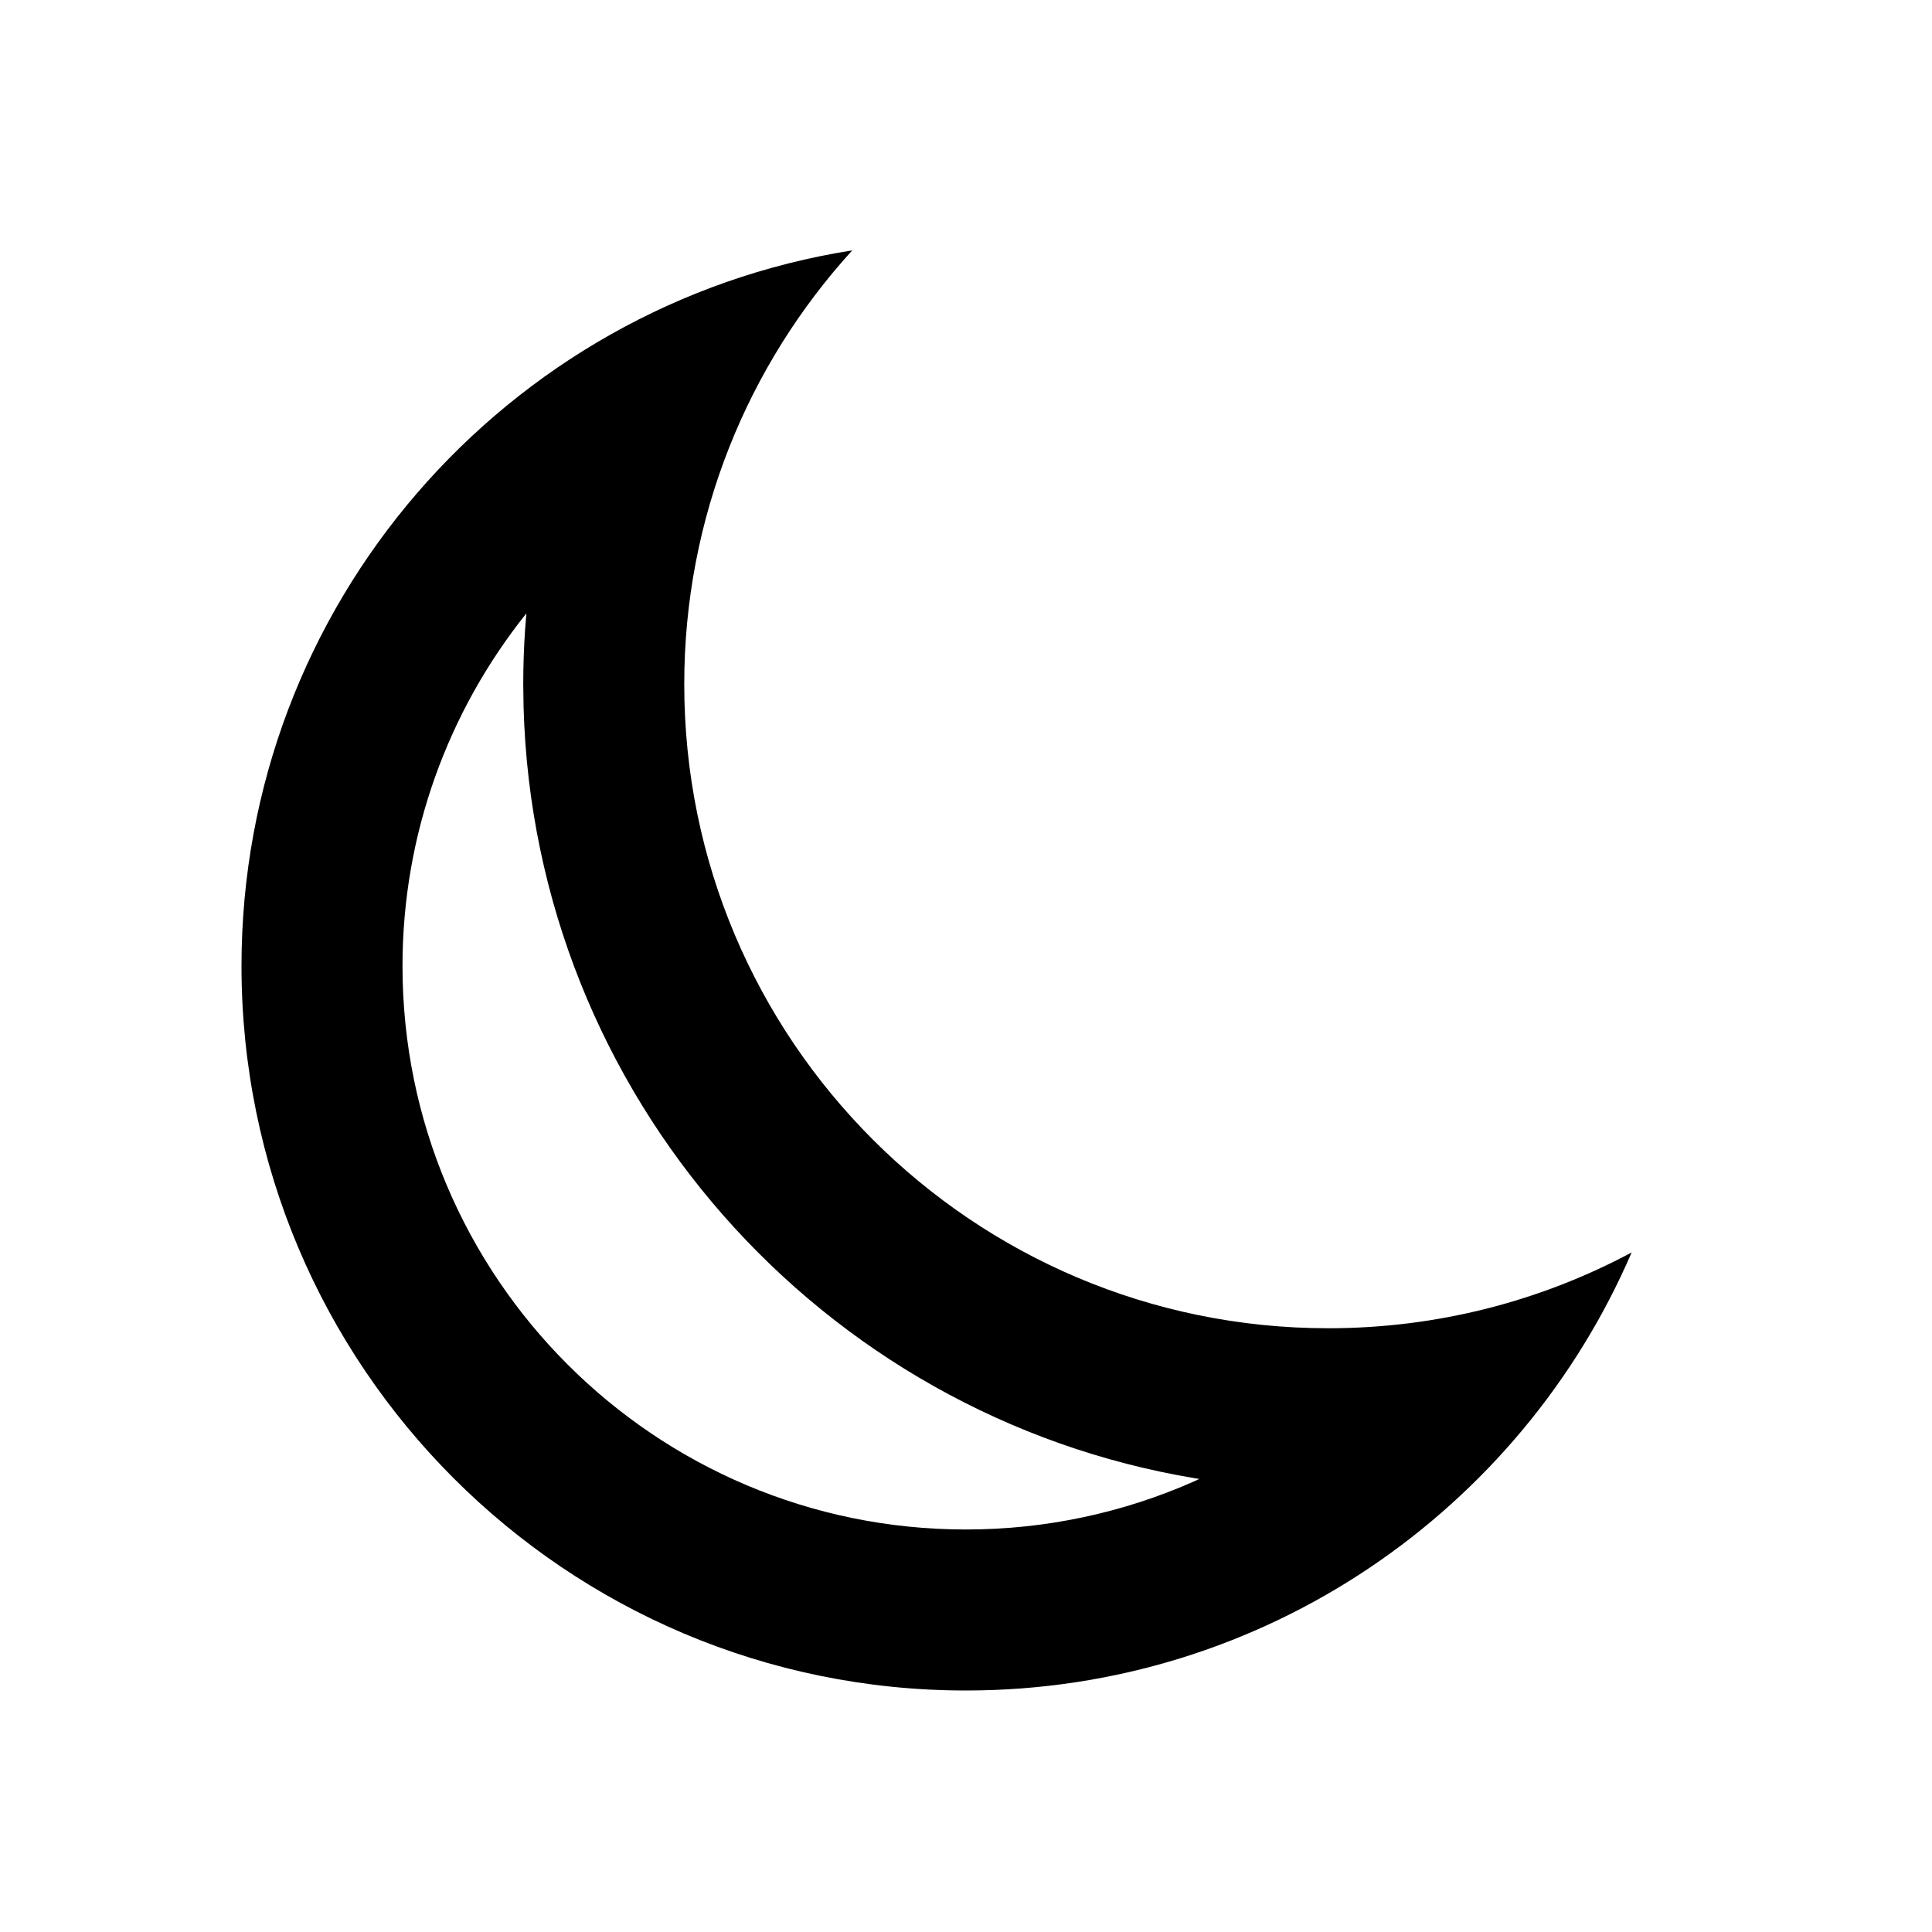<svg xmlns="http://www.w3.org/2000/svg" width="512" height="512" viewBox="0 0 512 512"><path fill-rule="evenodd" d="M161.858,0 C134.201,30.349 117.333,70.695 117.333,114.981 C117.333,209.238 193.743,285.648 288,285.648 C317.071,285.648 344.444,278.379 368.401,265.561 C339.001,333.834 271.084,381.648 192,381.648 C85.961,381.648 0,295.686 0,189.648 C0,93.864 70.139,14.462 161.858,0 Z M75.499,96.192 C54.87,121.991 42.667,154.535 42.667,189.648 C42.667,272.122 109.525,338.981 192,338.981 C213.367,338.981 233.9,334.454 252.547,326.184 L253.824,325.568 L252.824,325.428 C153.648,308.974 77.584,224.109 74.749,120.952 L74.667,114.981 C74.667,110.085 74.833,105.213 75.161,100.374 L75.499,96.192 Z" transform="translate(64 66.352)"/></svg>